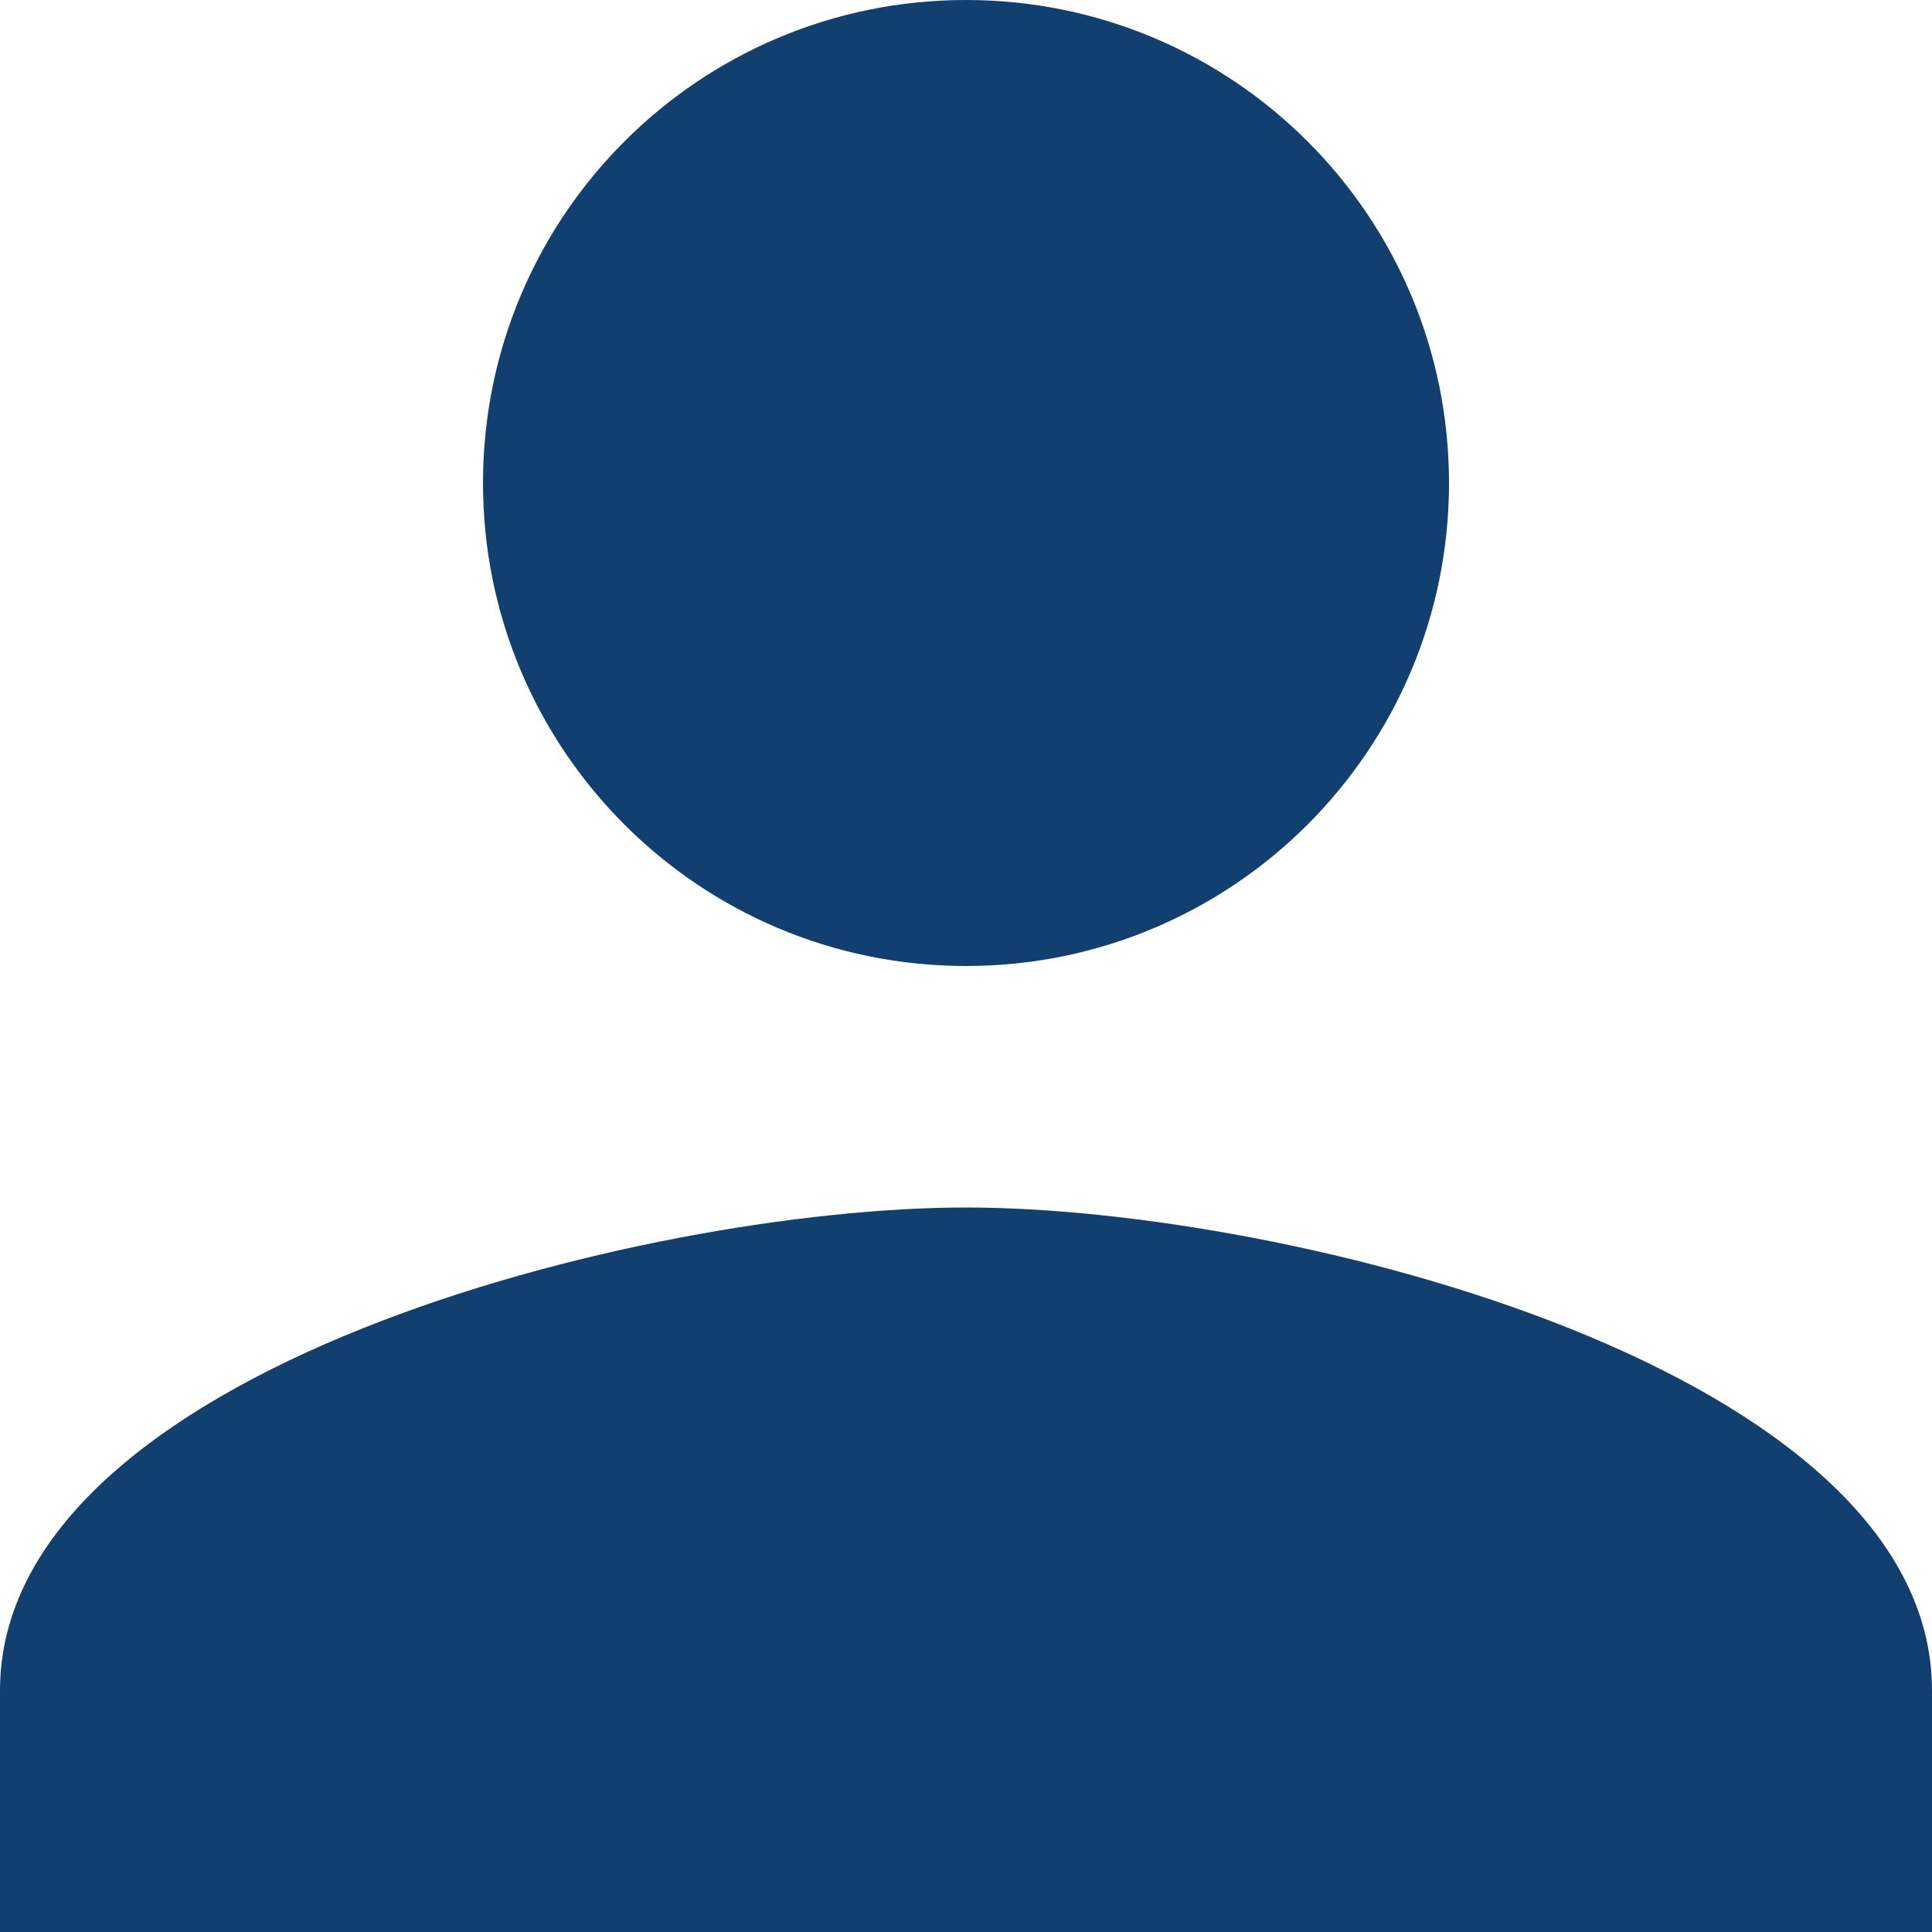 <svg width="45" height="45" viewBox="0 0 45 45" fill="none" xmlns="http://www.w3.org/2000/svg">
<path d="M22.5 22.5C28.716 22.5 33.75 17.466 33.75 11.25C33.75 5.034 28.716 0 22.5 0C16.284 0 11.25 5.034 11.25 11.25C11.25 17.466 16.284 22.5 22.5 22.5ZM22.5 28.125C14.991 28.125 0 31.894 0 39.375V45H45V39.375C45 31.894 30.009 28.125 22.5 28.125Z" fill="#113F70"/>
</svg>
